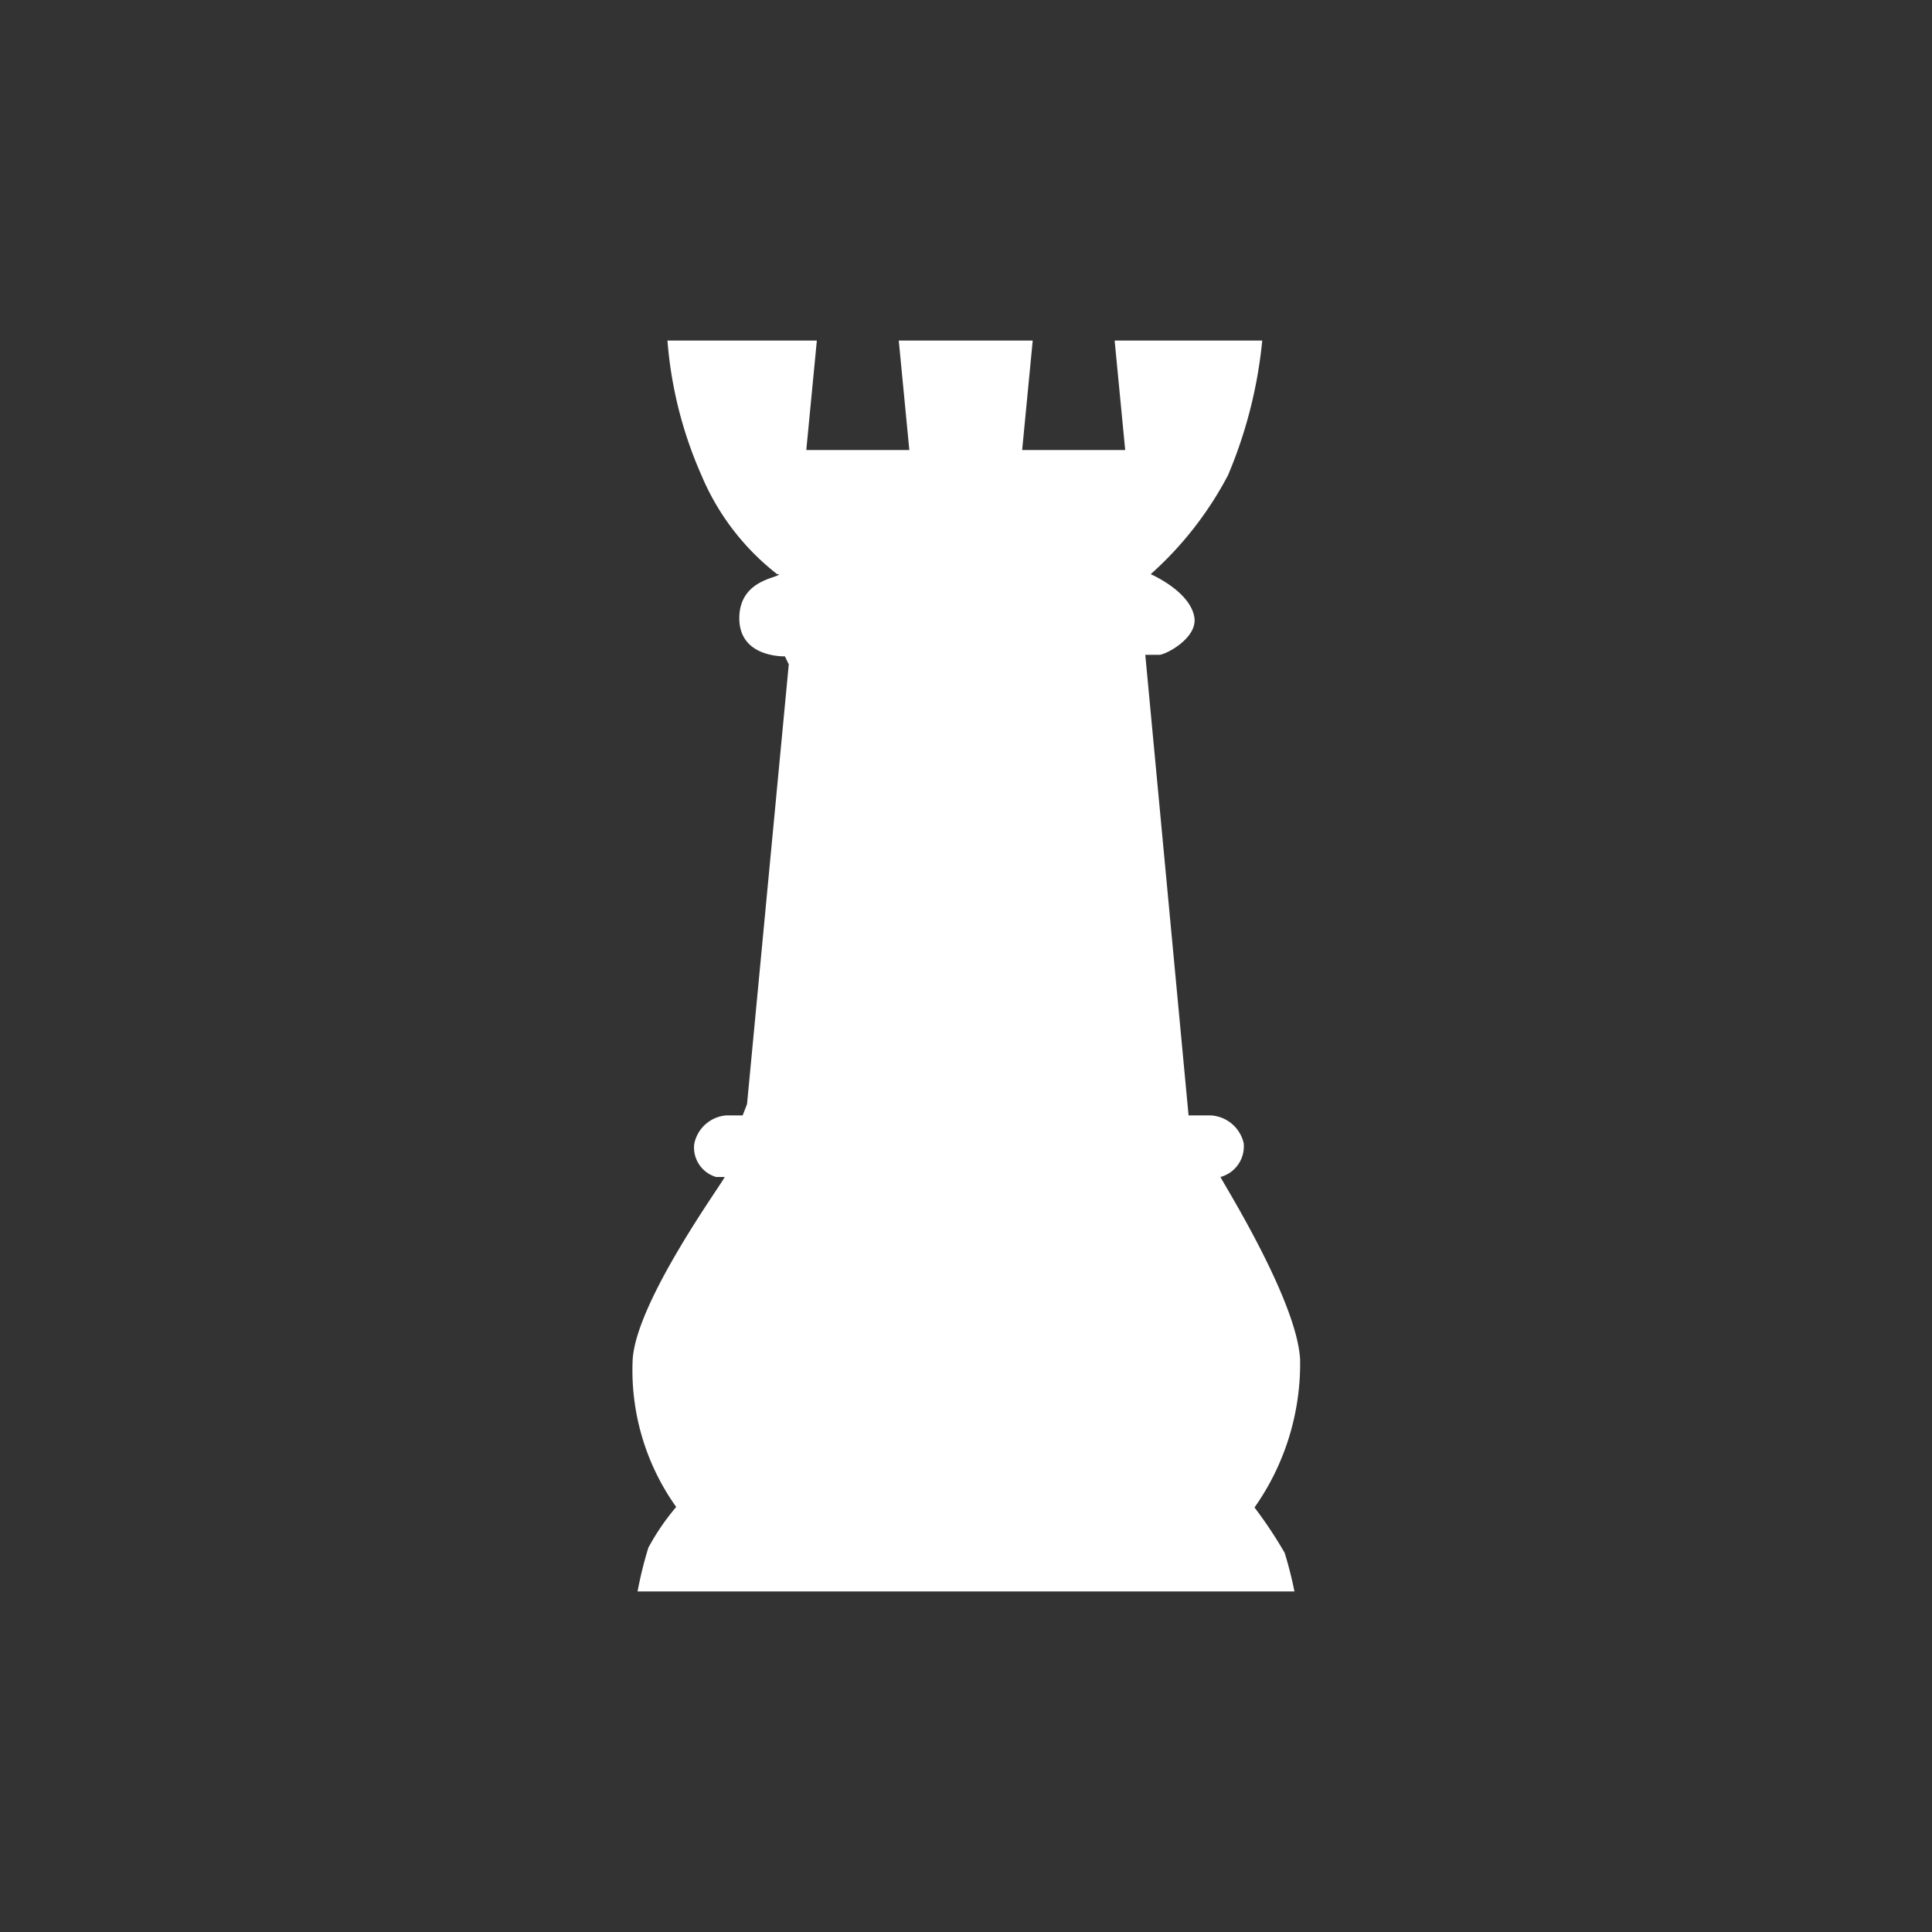 <svg id="Capa_1" data-name="Capa 1" xmlns="http://www.w3.org/2000/svg" viewBox="0 0 75 75"><rect x="0" y="0" width="75" height="75" fill="#333333" stroke="none"/><defs><style>.cls-1{fill:#fff;}</style></defs><path class="cls-1" d="M48.7,58.52a9.69,9.69,0,0,0,1.77-5.74c-.12-2.33-3.08-7-3.09-7.09h0a1.23,1.23,0,0,0,.9-1.31A1.39,1.39,0,0,0,47,43.3h-.86L44.46,25.42H45c.25,0,1.52-.66,1.36-1.48-.18-1-1.69-1.65-1.69-1.65a13.66,13.66,0,0,0,3-3.84A17.81,17.81,0,0,0,49,13.22H43.27l.41,4.25h-4l.41-4.25H34.89l.41,4.25h-4l.41-4.25H25.91a16,16,0,0,0,1.32,5.23,9.55,9.55,0,0,0,2.94,3.84h.07c0,.15-1.52.2-1.54,1.68s1.54,1.51,1.77,1.51l.15.31h0L29,42.86l-.17.44h-.64a1.38,1.38,0,0,0-1.24,1.11,1.19,1.19,0,0,0,.85,1.28h.33c0,.12-3.43,4.79-3.57,7.09a9.14,9.14,0,0,0,1.69,5.72,9.11,9.11,0,0,0-1.08,1.58,15.24,15.24,0,0,0-.42,1.7h25.5a15,15,0,0,0-.38-1.5A17,17,0,0,0,48.7,58.52Z"/></svg>